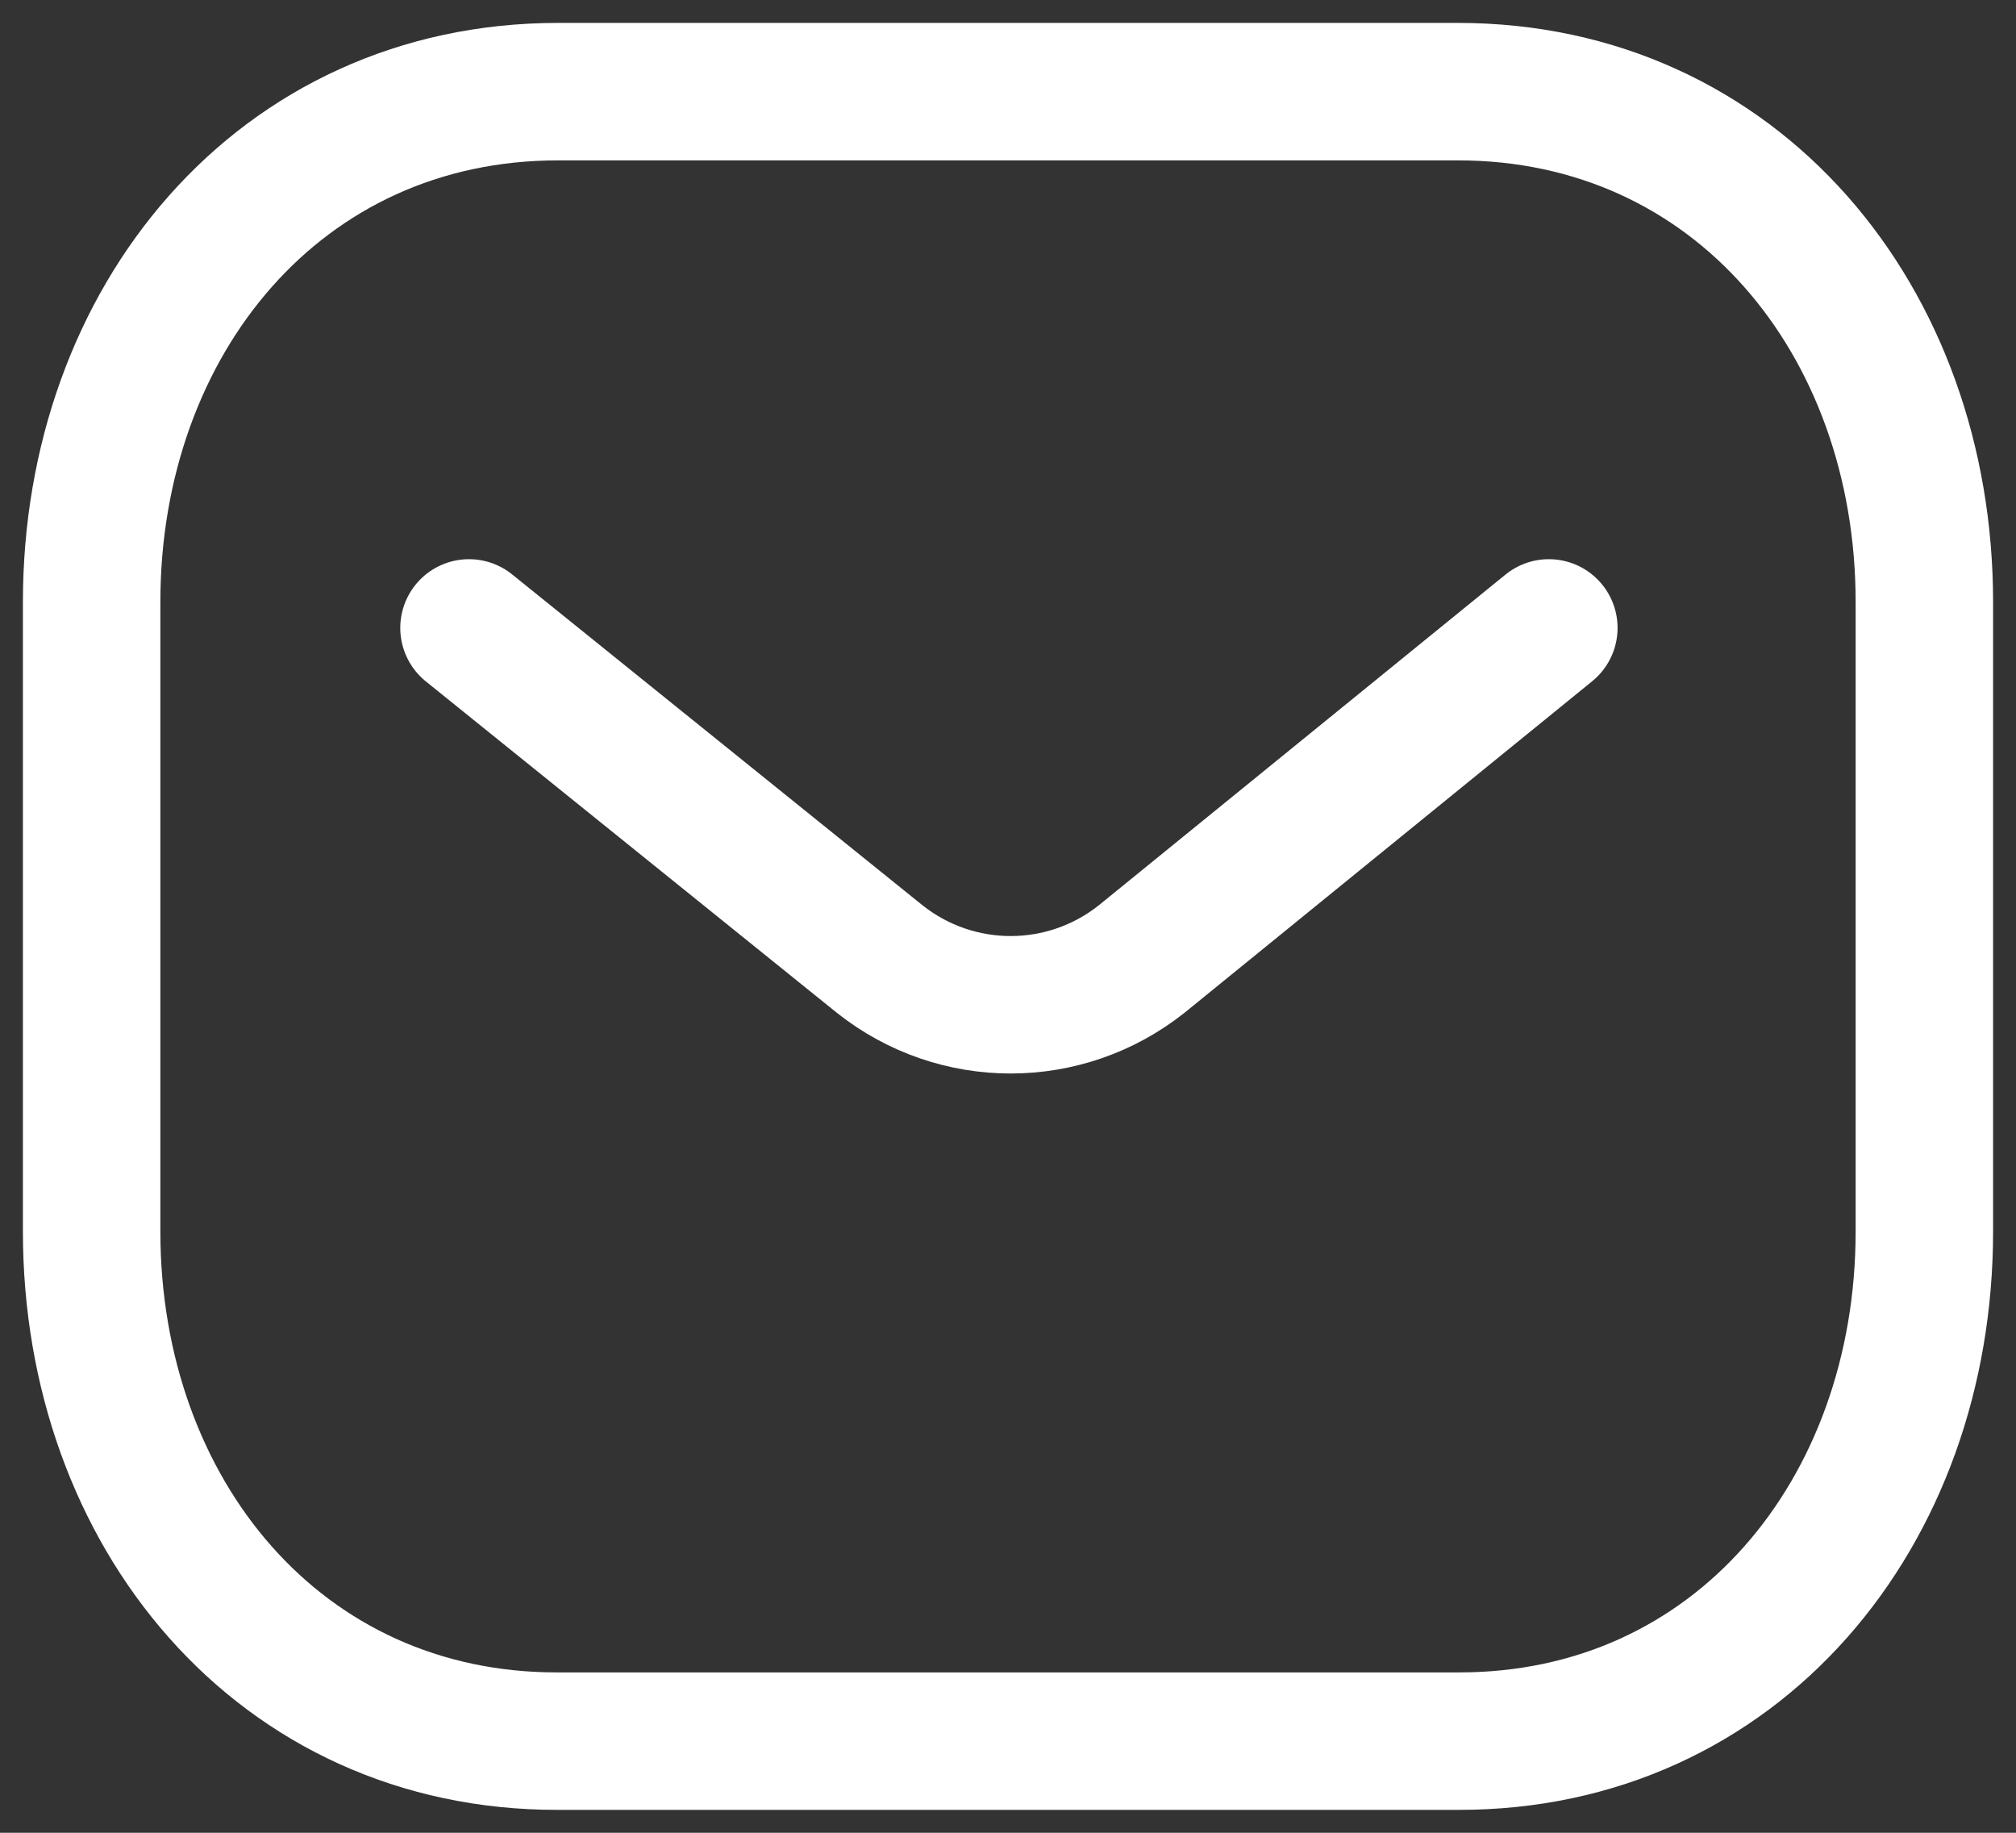 <svg width="22" height="20" viewBox="0 0 22 20" fill="none" xmlns="http://www.w3.org/2000/svg">
<rect x="0" y="0" width="22" height="20" fill="#333333" stroke="none"/>
<g id="Message">
<path id="Stroke 1" d="M16.902 6.852L12.459 10.465C11.62 11.131 10.438 11.131 9.599 10.465L5.118 6.852" stroke="white" stroke-width="1.5" stroke-linecap="round" stroke-linejoin="round"/>
<path id="Stroke 3" fill-rule="evenodd" clip-rule="evenodd" d="M15.909 19C18.95 19.008 21 16.509 21 13.438V6.57C21 3.499 18.95 1 15.909 1H6.091C3.05 1 1 3.499 1 6.57V13.438C1 16.509 3.05 19.008 6.091 19H15.909Z" stroke="white" stroke-width="1.5" stroke-linecap="round" stroke-linejoin="round"/>
</g>
</svg>
